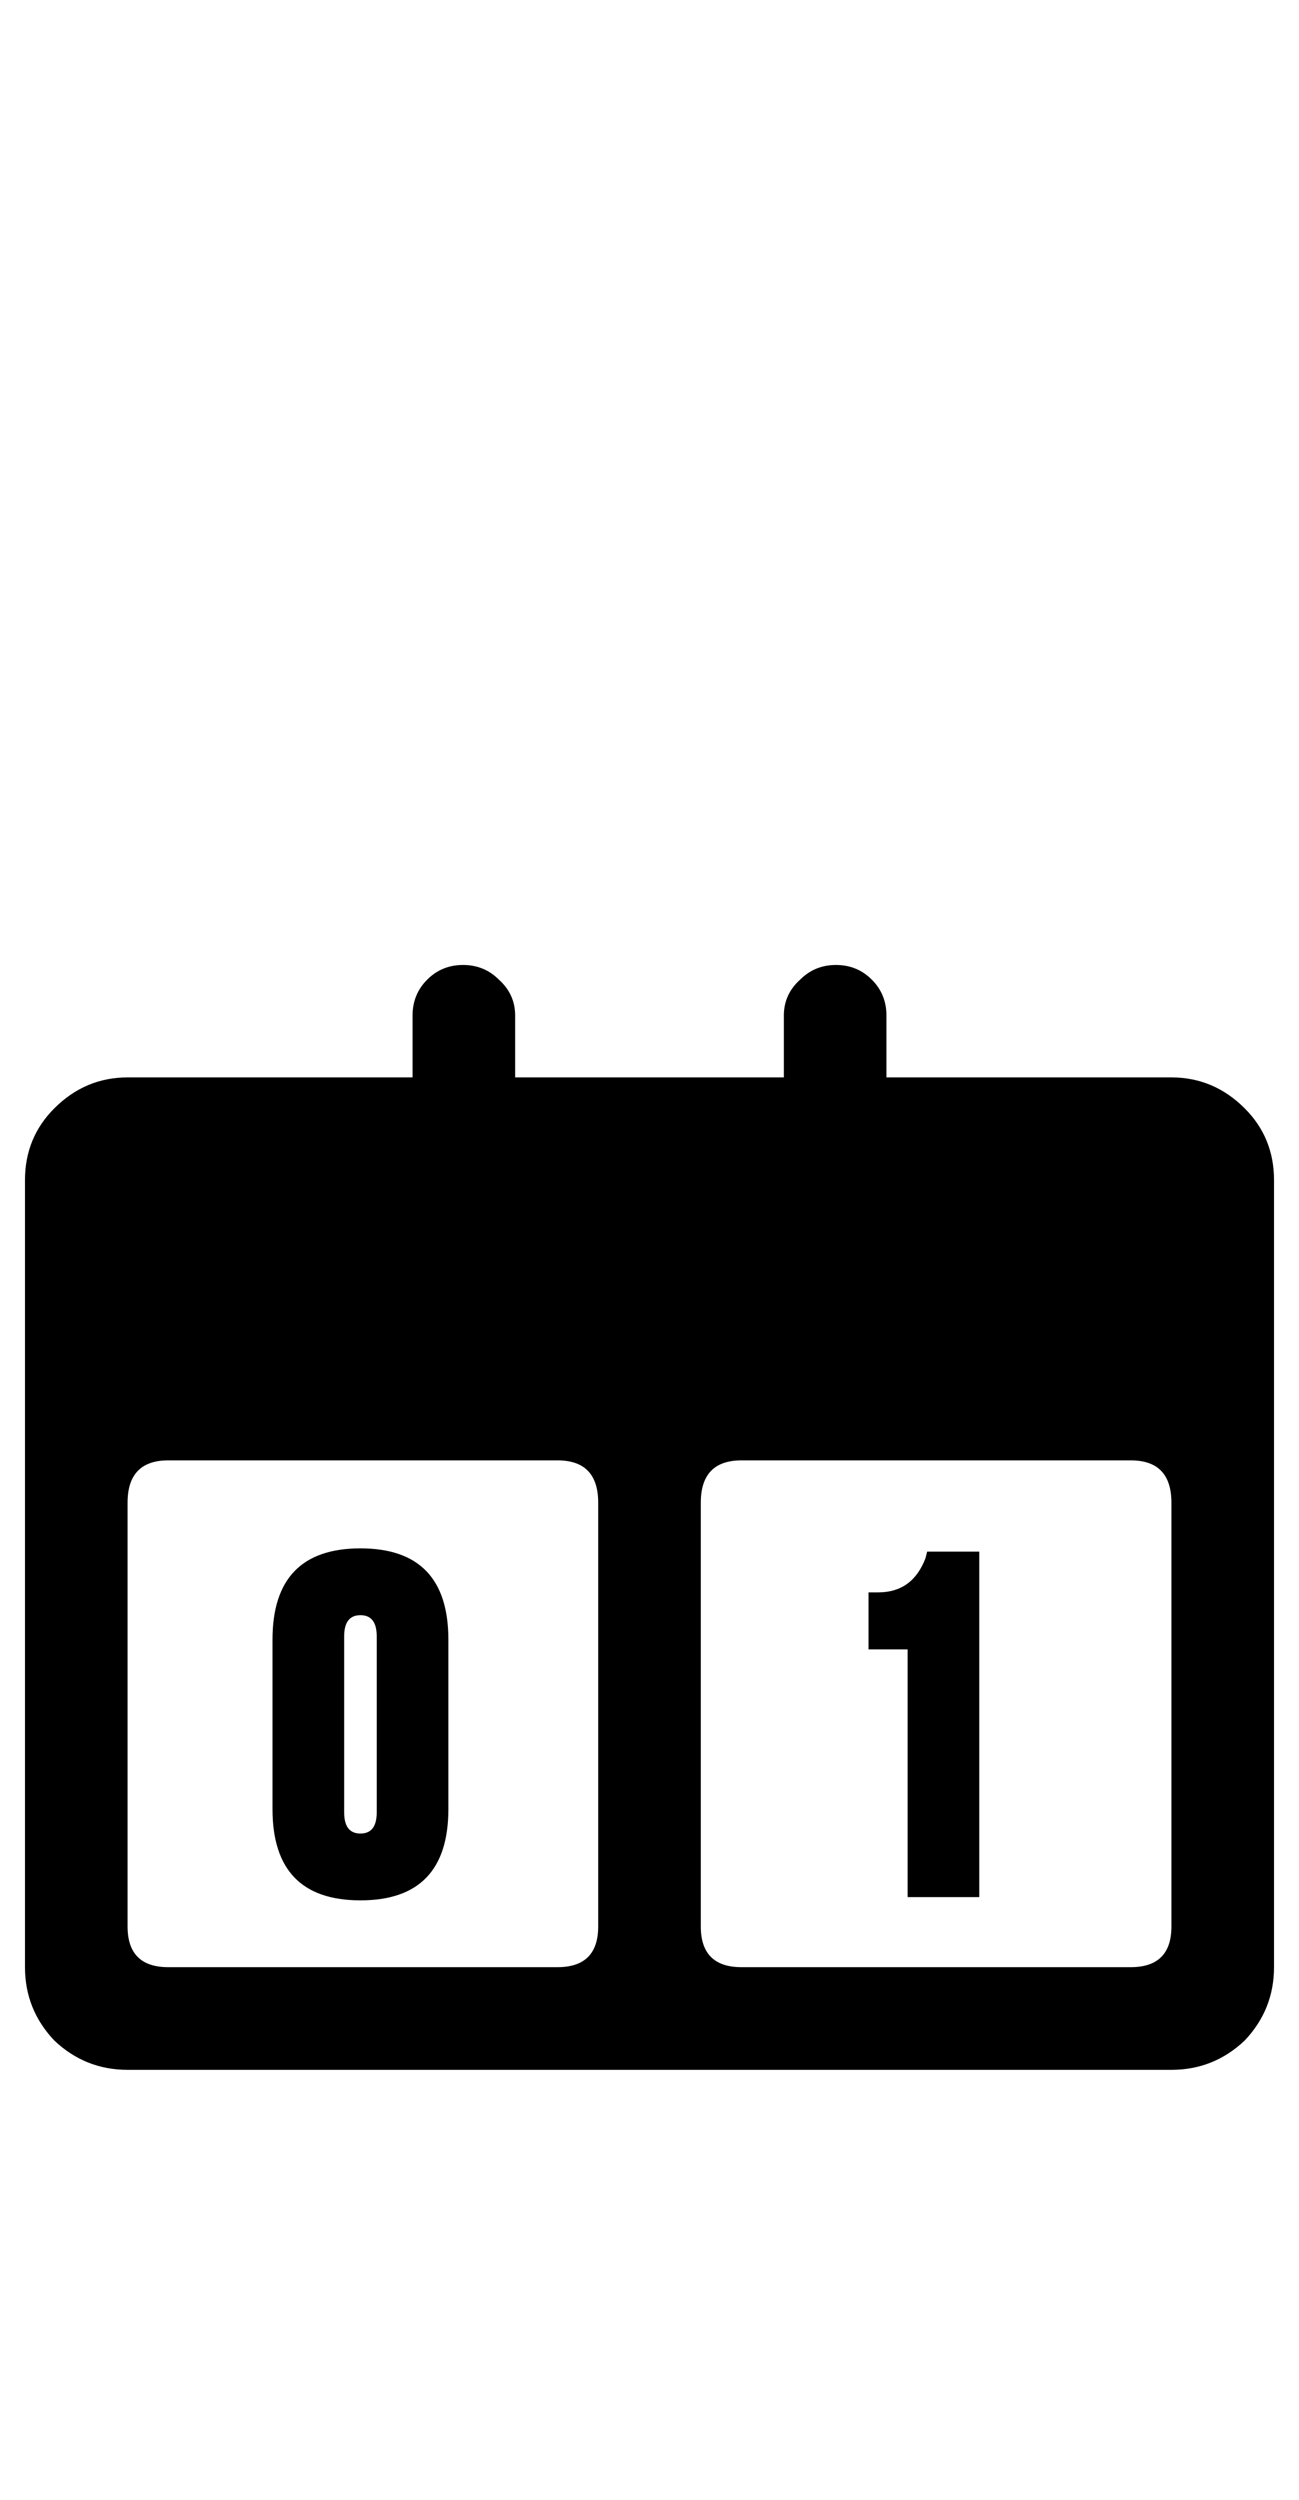 <?xml version="1.0" standalone="no"?>
<!DOCTYPE svg PUBLIC "-//W3C//DTD SVG 1.1//EN" "http://www.w3.org/Graphics/SVG/1.1/DTD/svg11.dtd" >
<svg xmlns="http://www.w3.org/2000/svg" xmlns:xlink="http://www.w3.org/1999/xlink" version="1.1" viewBox="-10 0 520 1000">
   <path fill="currentColor"
d="M458.931 430.99q16.949 0 29.335 12.385q11.734 11.734 11.734 28.684v314.863q0 16.949 -11.734 29.334q-12.386 11.734 -29.335 11.734h-417.862q-16.949 0 -29.335 -11.734q-11.733 -12.385 -11.733 -29.334v-314.863q0 -16.949 11.733 -28.684
q12.386 -12.385 29.335 -12.385h114.081v-24.773q0 -8.475 5.867 -14.342q5.867 -5.865 14.342 -5.865t14.342 5.865q6.519 5.867 6.519 14.342v24.773h107.562v-24.773q0 -8.475 6.52 -14.342q5.866 -5.865 14.341 -5.865
t14.342 5.865q5.867 5.867 5.867 14.342v24.773h114.081zM213.168 786.922q16.297 0 16.297 -16.297v-169.492q0 -16.949 -16.297 -16.949h-155.802q-16.298 0 -16.298 16.949v169.492q0 16.297 16.298 16.297h155.802zM442.633 786.922
q16.298 0 16.298 -16.297v-169.492q0 -16.949 -16.298 -16.949h-155.802q-16.297 0 -16.297 16.949v169.492q0 16.297 16.297 16.297h155.802zM382.008 620.689v138.201h-28.684v-99.088h-15.646v-22.816h3.911q13.69 0 18.905 -13.69
l0.651 -2.607h20.861zM127.771 724.992q0 8.475 6.519 8.475t6.519 -8.475v-70.404q0 -8.475 -6.519 -8.475t-6.519 8.475v70.404zM134.289 619.385q35.202 0 35.202 36.506v67.797q0 36.506 -35.202 36.506t-35.202 -36.506v-67.797
q0 -36.506 35.202 -36.506z" />
</svg>
